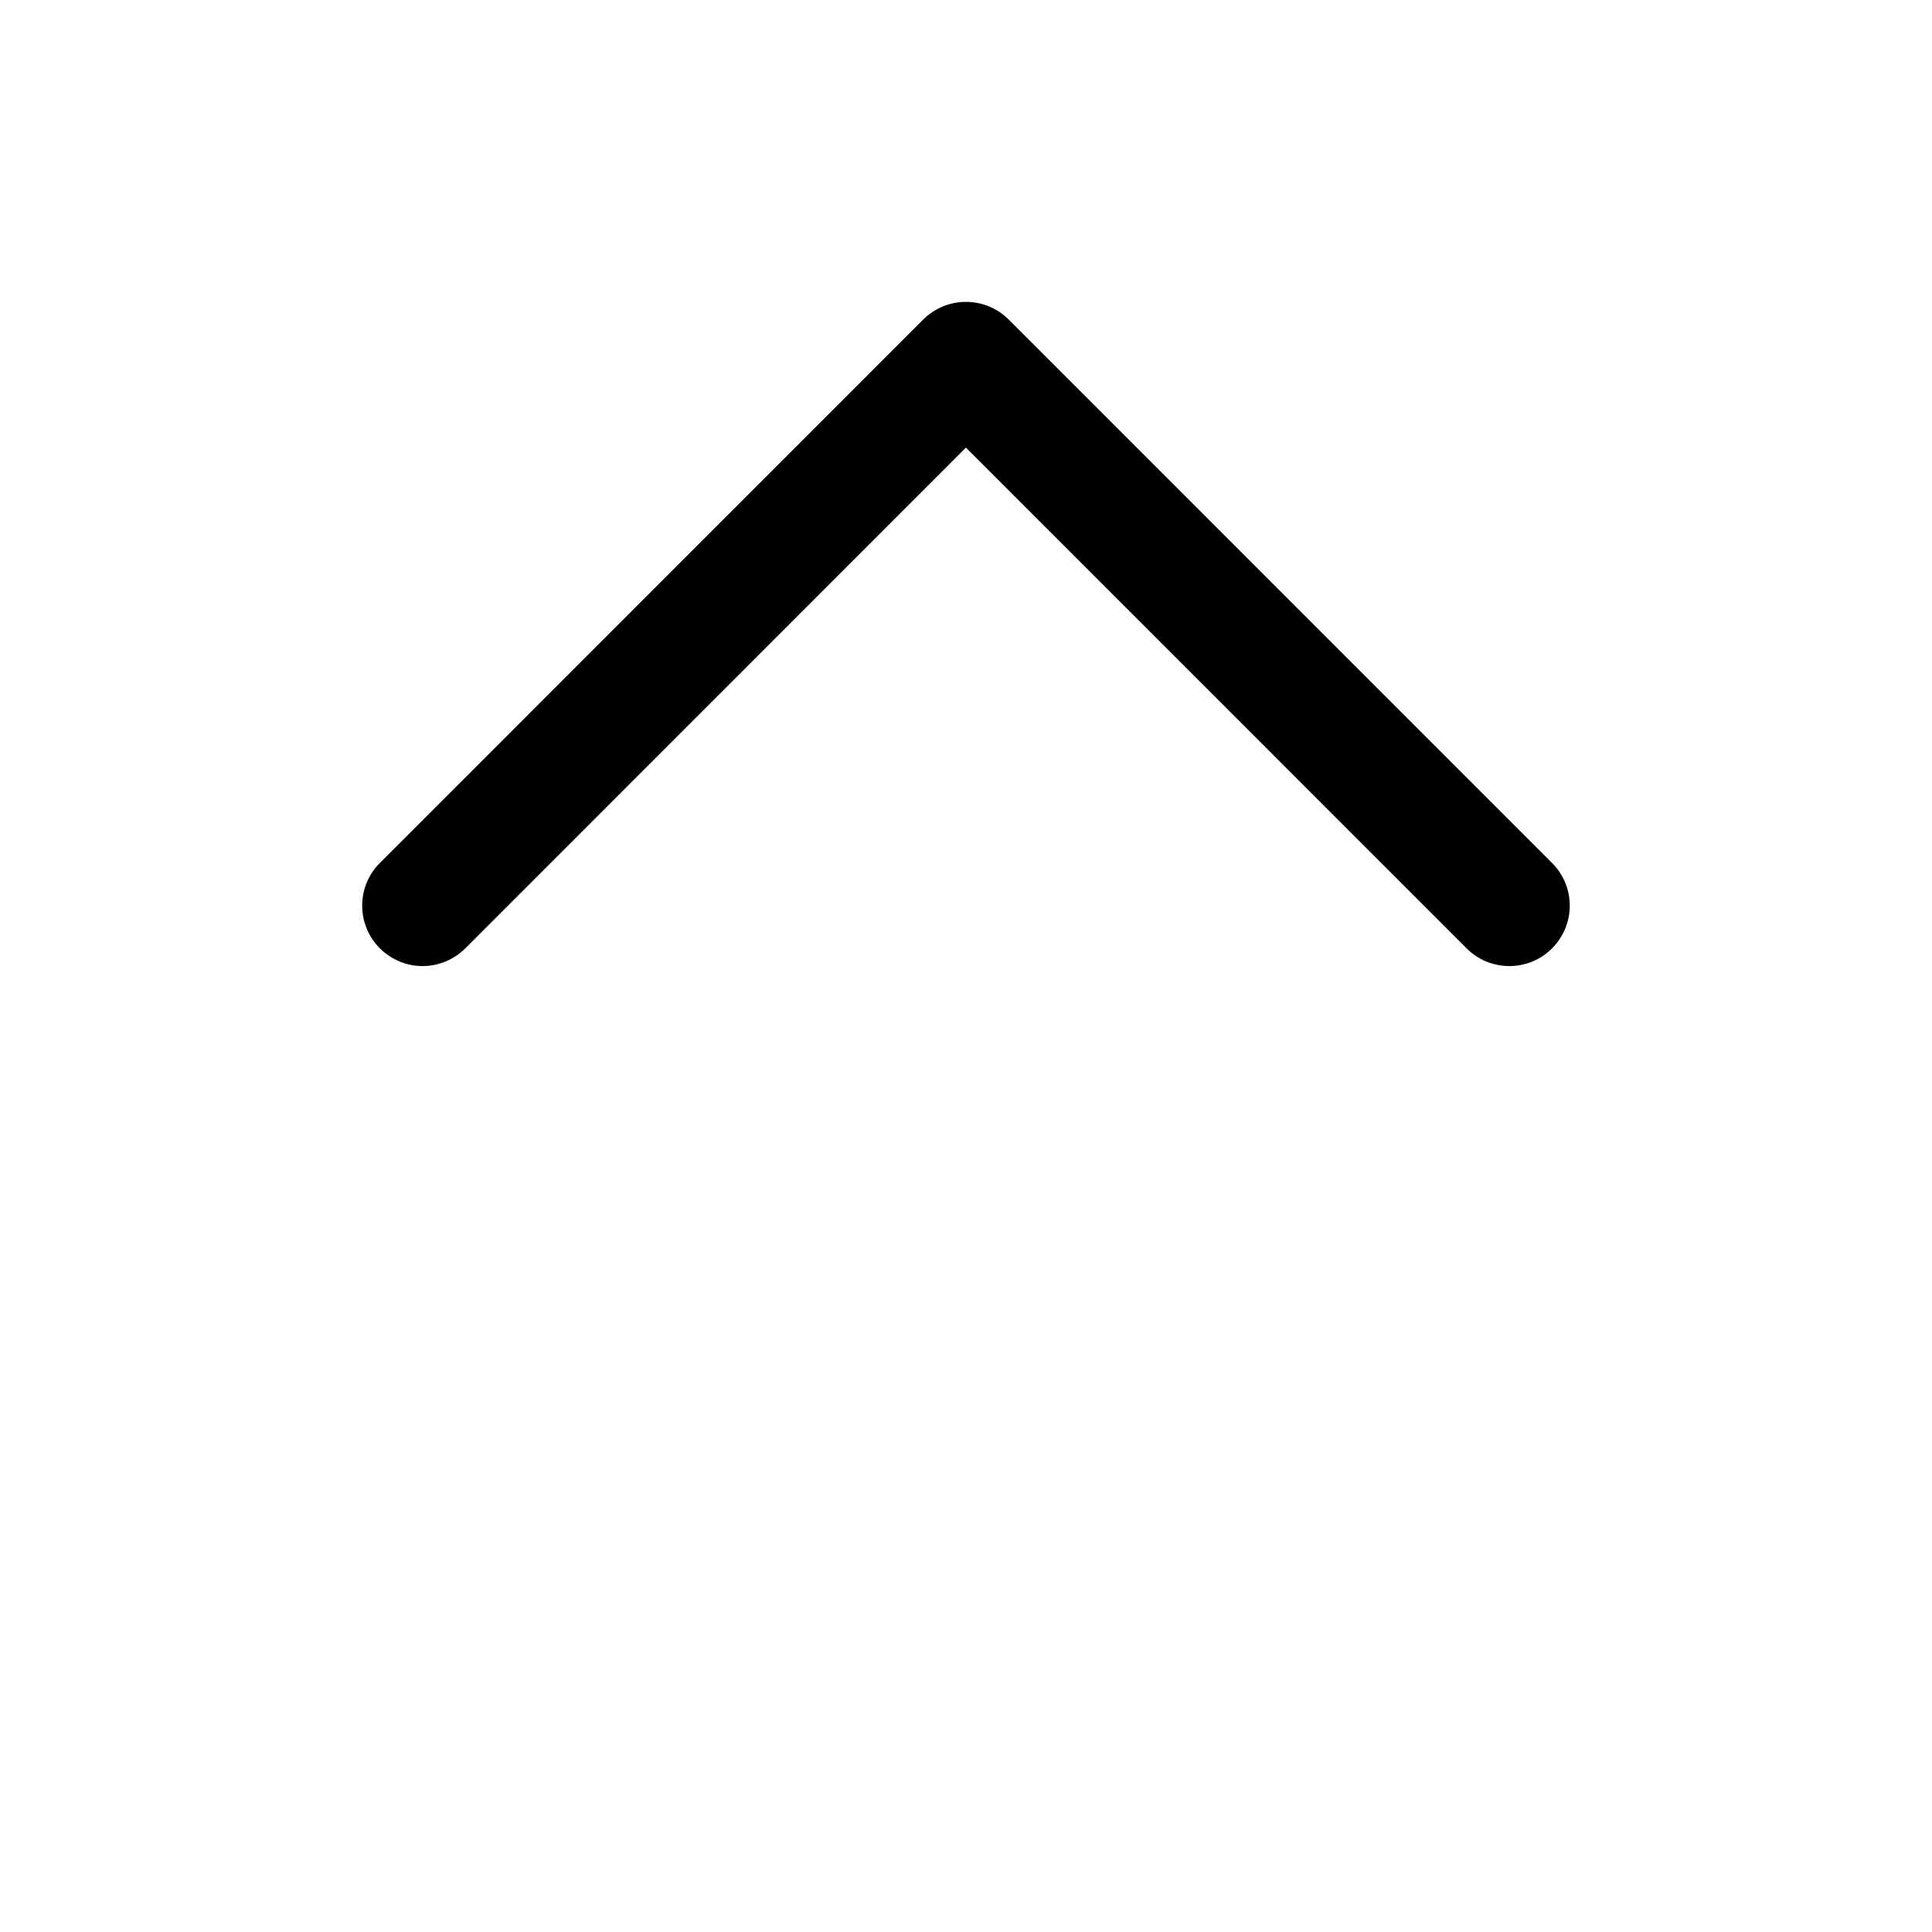 <svg width="24" height="24" viewBox="0 0 24 24" fill="none" xmlns="http://www.w3.org/2000/svg">
<path d="M19.28 11.781C19.21 11.851 19.128 11.906 19.037 11.944C18.946 11.981 18.848 12.001 18.749 12.001C18.651 12.001 18.553 11.981 18.462 11.944C18.371 11.906 18.288 11.851 18.219 11.781L11.999 5.56L5.78 11.781C5.639 11.921 5.448 12.001 5.249 12.001C5.05 12.001 4.86 11.921 4.719 11.781C4.578 11.64 4.499 11.449 4.499 11.25C4.499 11.051 4.578 10.86 4.719 10.72L11.469 3.969C11.539 3.9 11.621 3.844 11.712 3.807C11.803 3.769 11.901 3.75 11.999 3.75C12.098 3.75 12.196 3.769 12.287 3.807C12.378 3.844 12.46 3.9 12.53 3.969L19.28 10.72C19.35 10.789 19.405 10.872 19.443 10.963C19.481 11.054 19.5 11.152 19.5 11.25C19.5 11.349 19.481 11.446 19.443 11.537C19.405 11.628 19.35 11.711 19.28 11.781Z" fill="black"/>
</svg>
